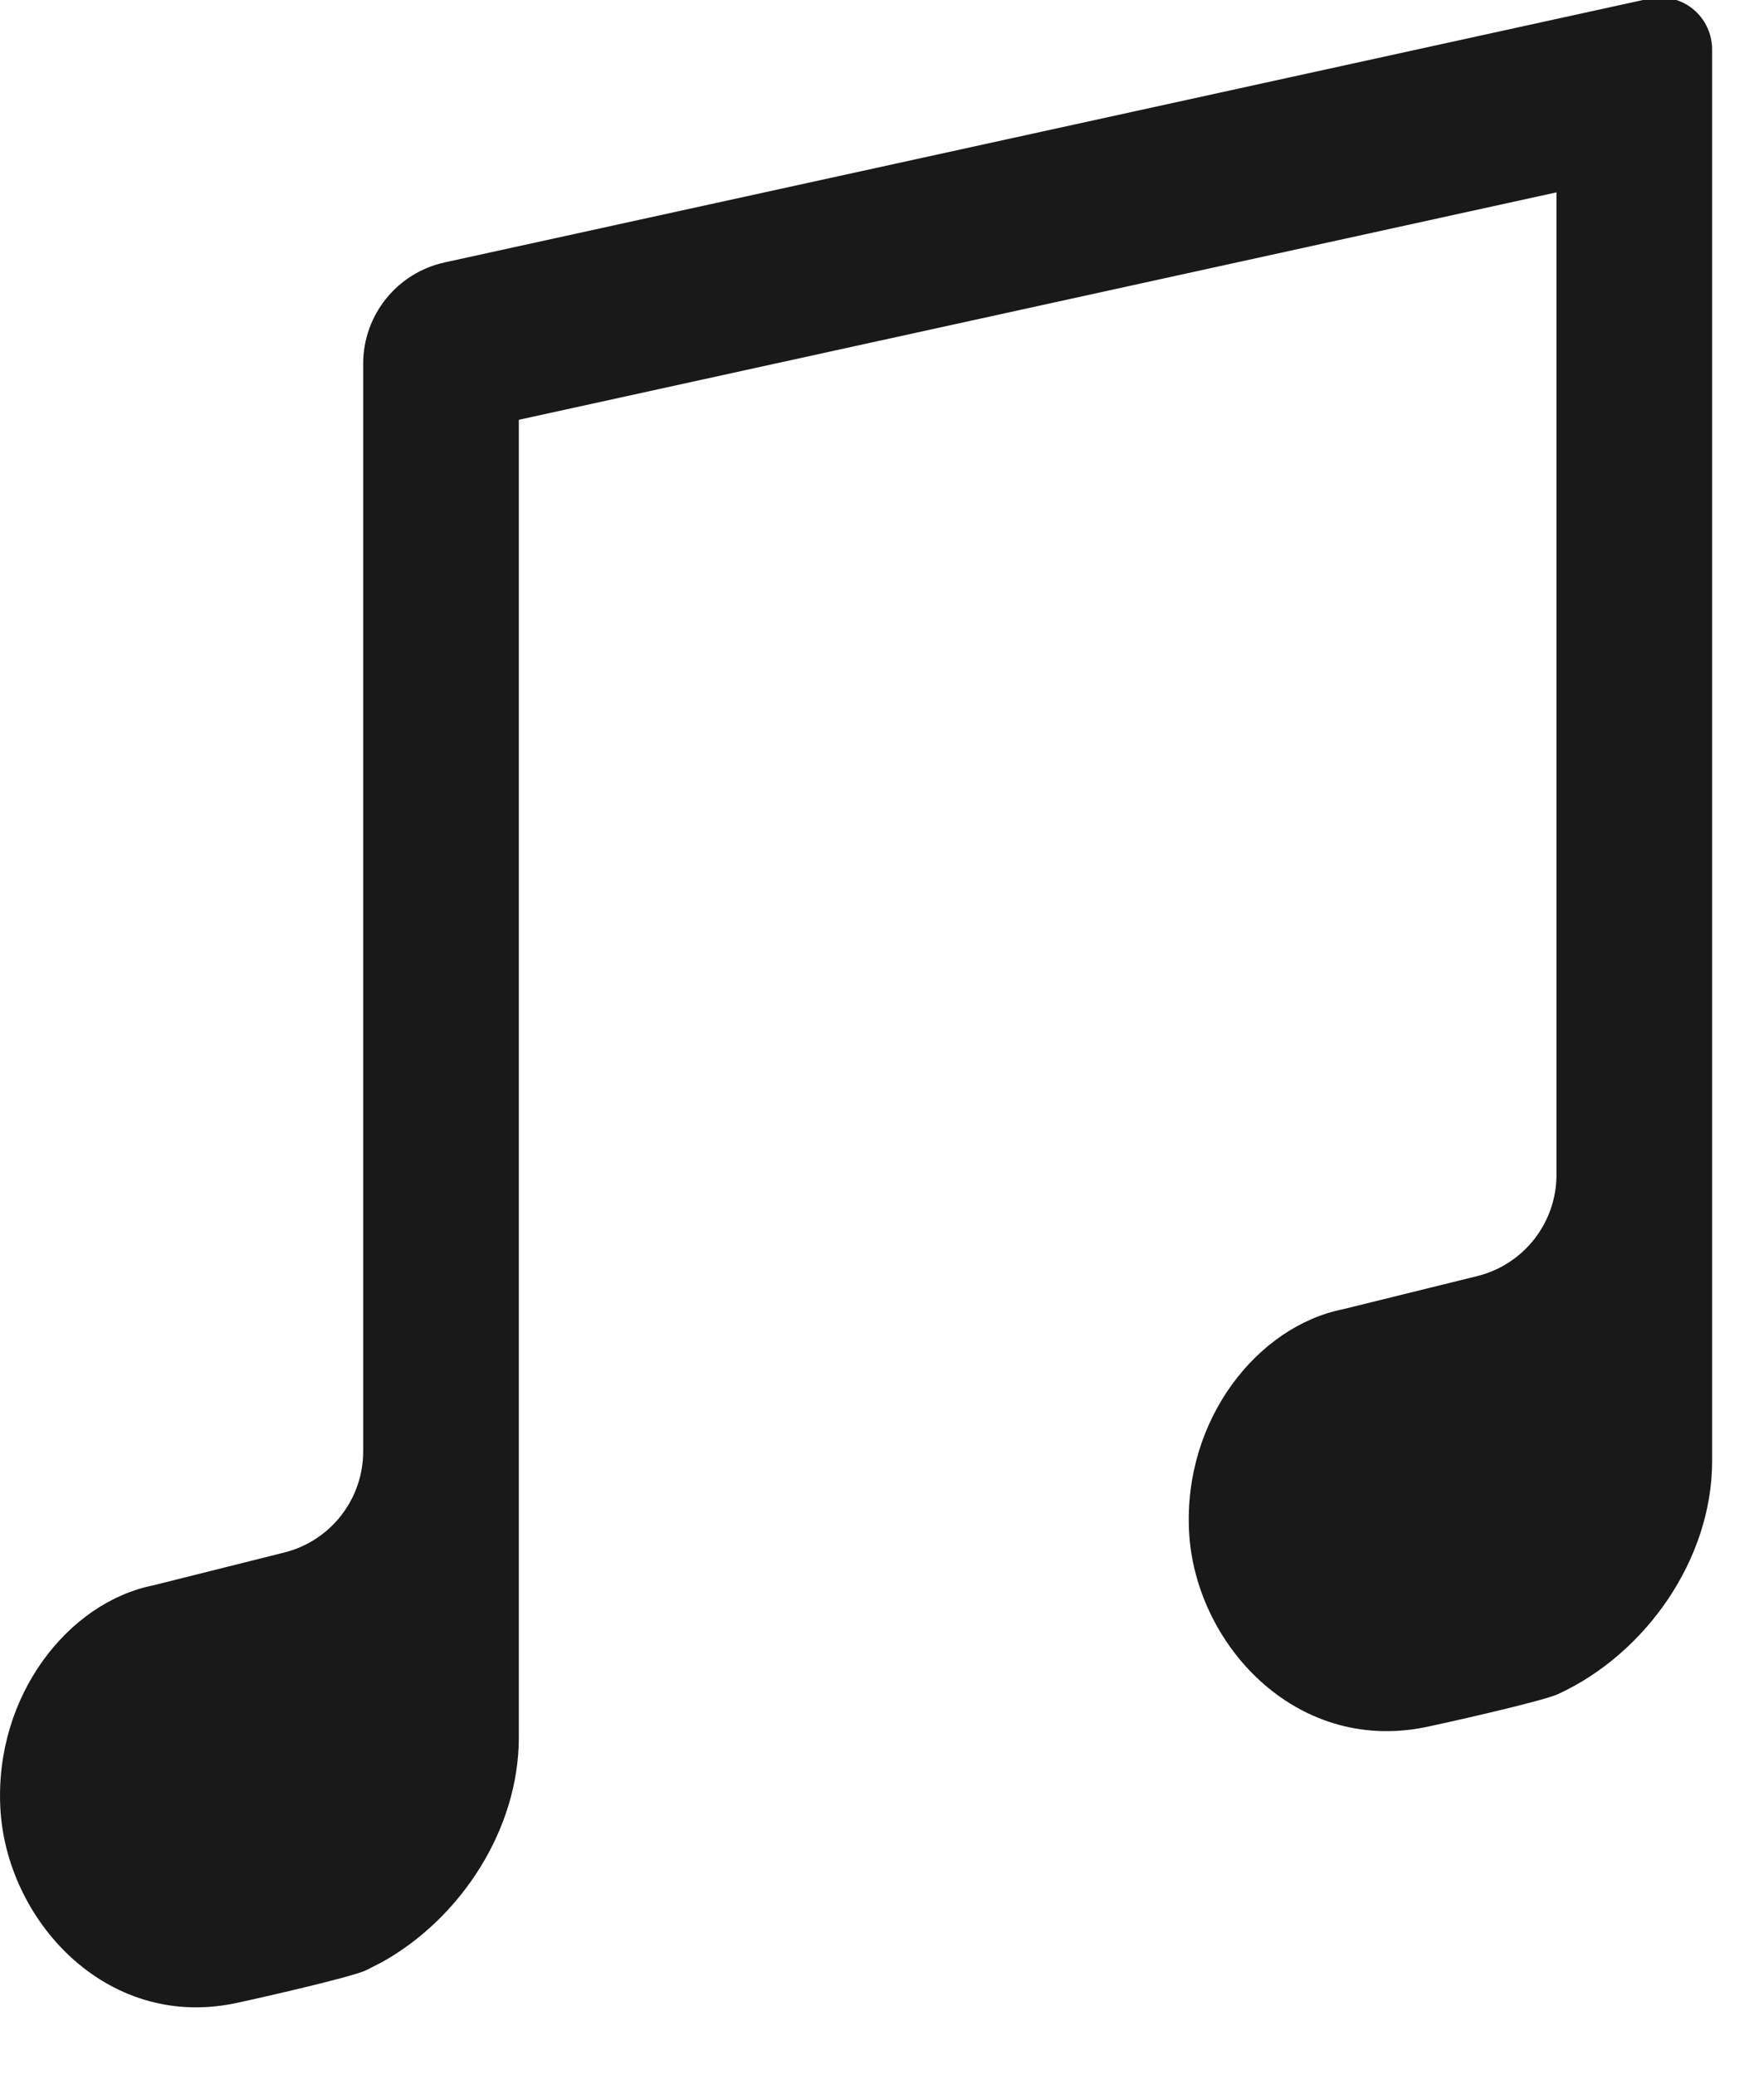 <?xml version="1.0" encoding="UTF-8"?>
<svg width="17px" height="20px" viewBox="0 0 17 20" version="1.1" xmlns="http://www.w3.org/2000/svg" xmlns:xlink="http://www.w3.org/1999/xlink">
    <title>Icons/Outlined/music</title>
    <g id="配乐-&amp;-配音" stroke="none" stroke-width="1" fill="none" fill-rule="evenodd" fill-opacity="0.9">
        <g id="音乐编辑" transform="translate(-43, -731)" fill="#000000">
            <g id="Group-2" transform="translate(24, 710)">
                <g id="3.Icons/Filled/music" transform="translate(16, 18.545)">
                    <g id="common_icons_music">
                        <path d="M19.5,16.539 C19.5,17.476 18.867,18.389 18.017,18.782 C17.859,18.855 16.859,19.077 16.729,19.103 C15.476,19.353 14.512,18.288 14.459,17.212 C14.406,16.135 15.118,15.238 15.944,15.073 L15.944,15.073 L17.236,14.754 C17.685,14.643 18,14.24 18,13.778 L18,13.778 L18,4.309 L8,6.501 L8,19.201 C8,20.079 7.449,20.936 6.685,21.364 L6.529,21.444 C6.373,21.517 5.382,21.739 5.253,21.765 C4.01,22.015 3.055,20.95 3.003,19.874 C2.95,18.797 3.656,17.9 4.475,17.735 L4.475,17.735 L5.74,17.418 C6.187,17.306 6.5,16.904 6.5,16.443 L6.5,16.443 L6.5,5.96 C6.5,5.491 6.827,5.084 7.286,4.984 L18.893,2.442 C19.163,2.383 19.429,2.553 19.488,2.823 C19.496,2.858 19.5,2.894 19.5,2.93 Z" id="图标颜色"></path>
                    </g>
                </g>
            </g>
        </g>
    </g>
</svg>